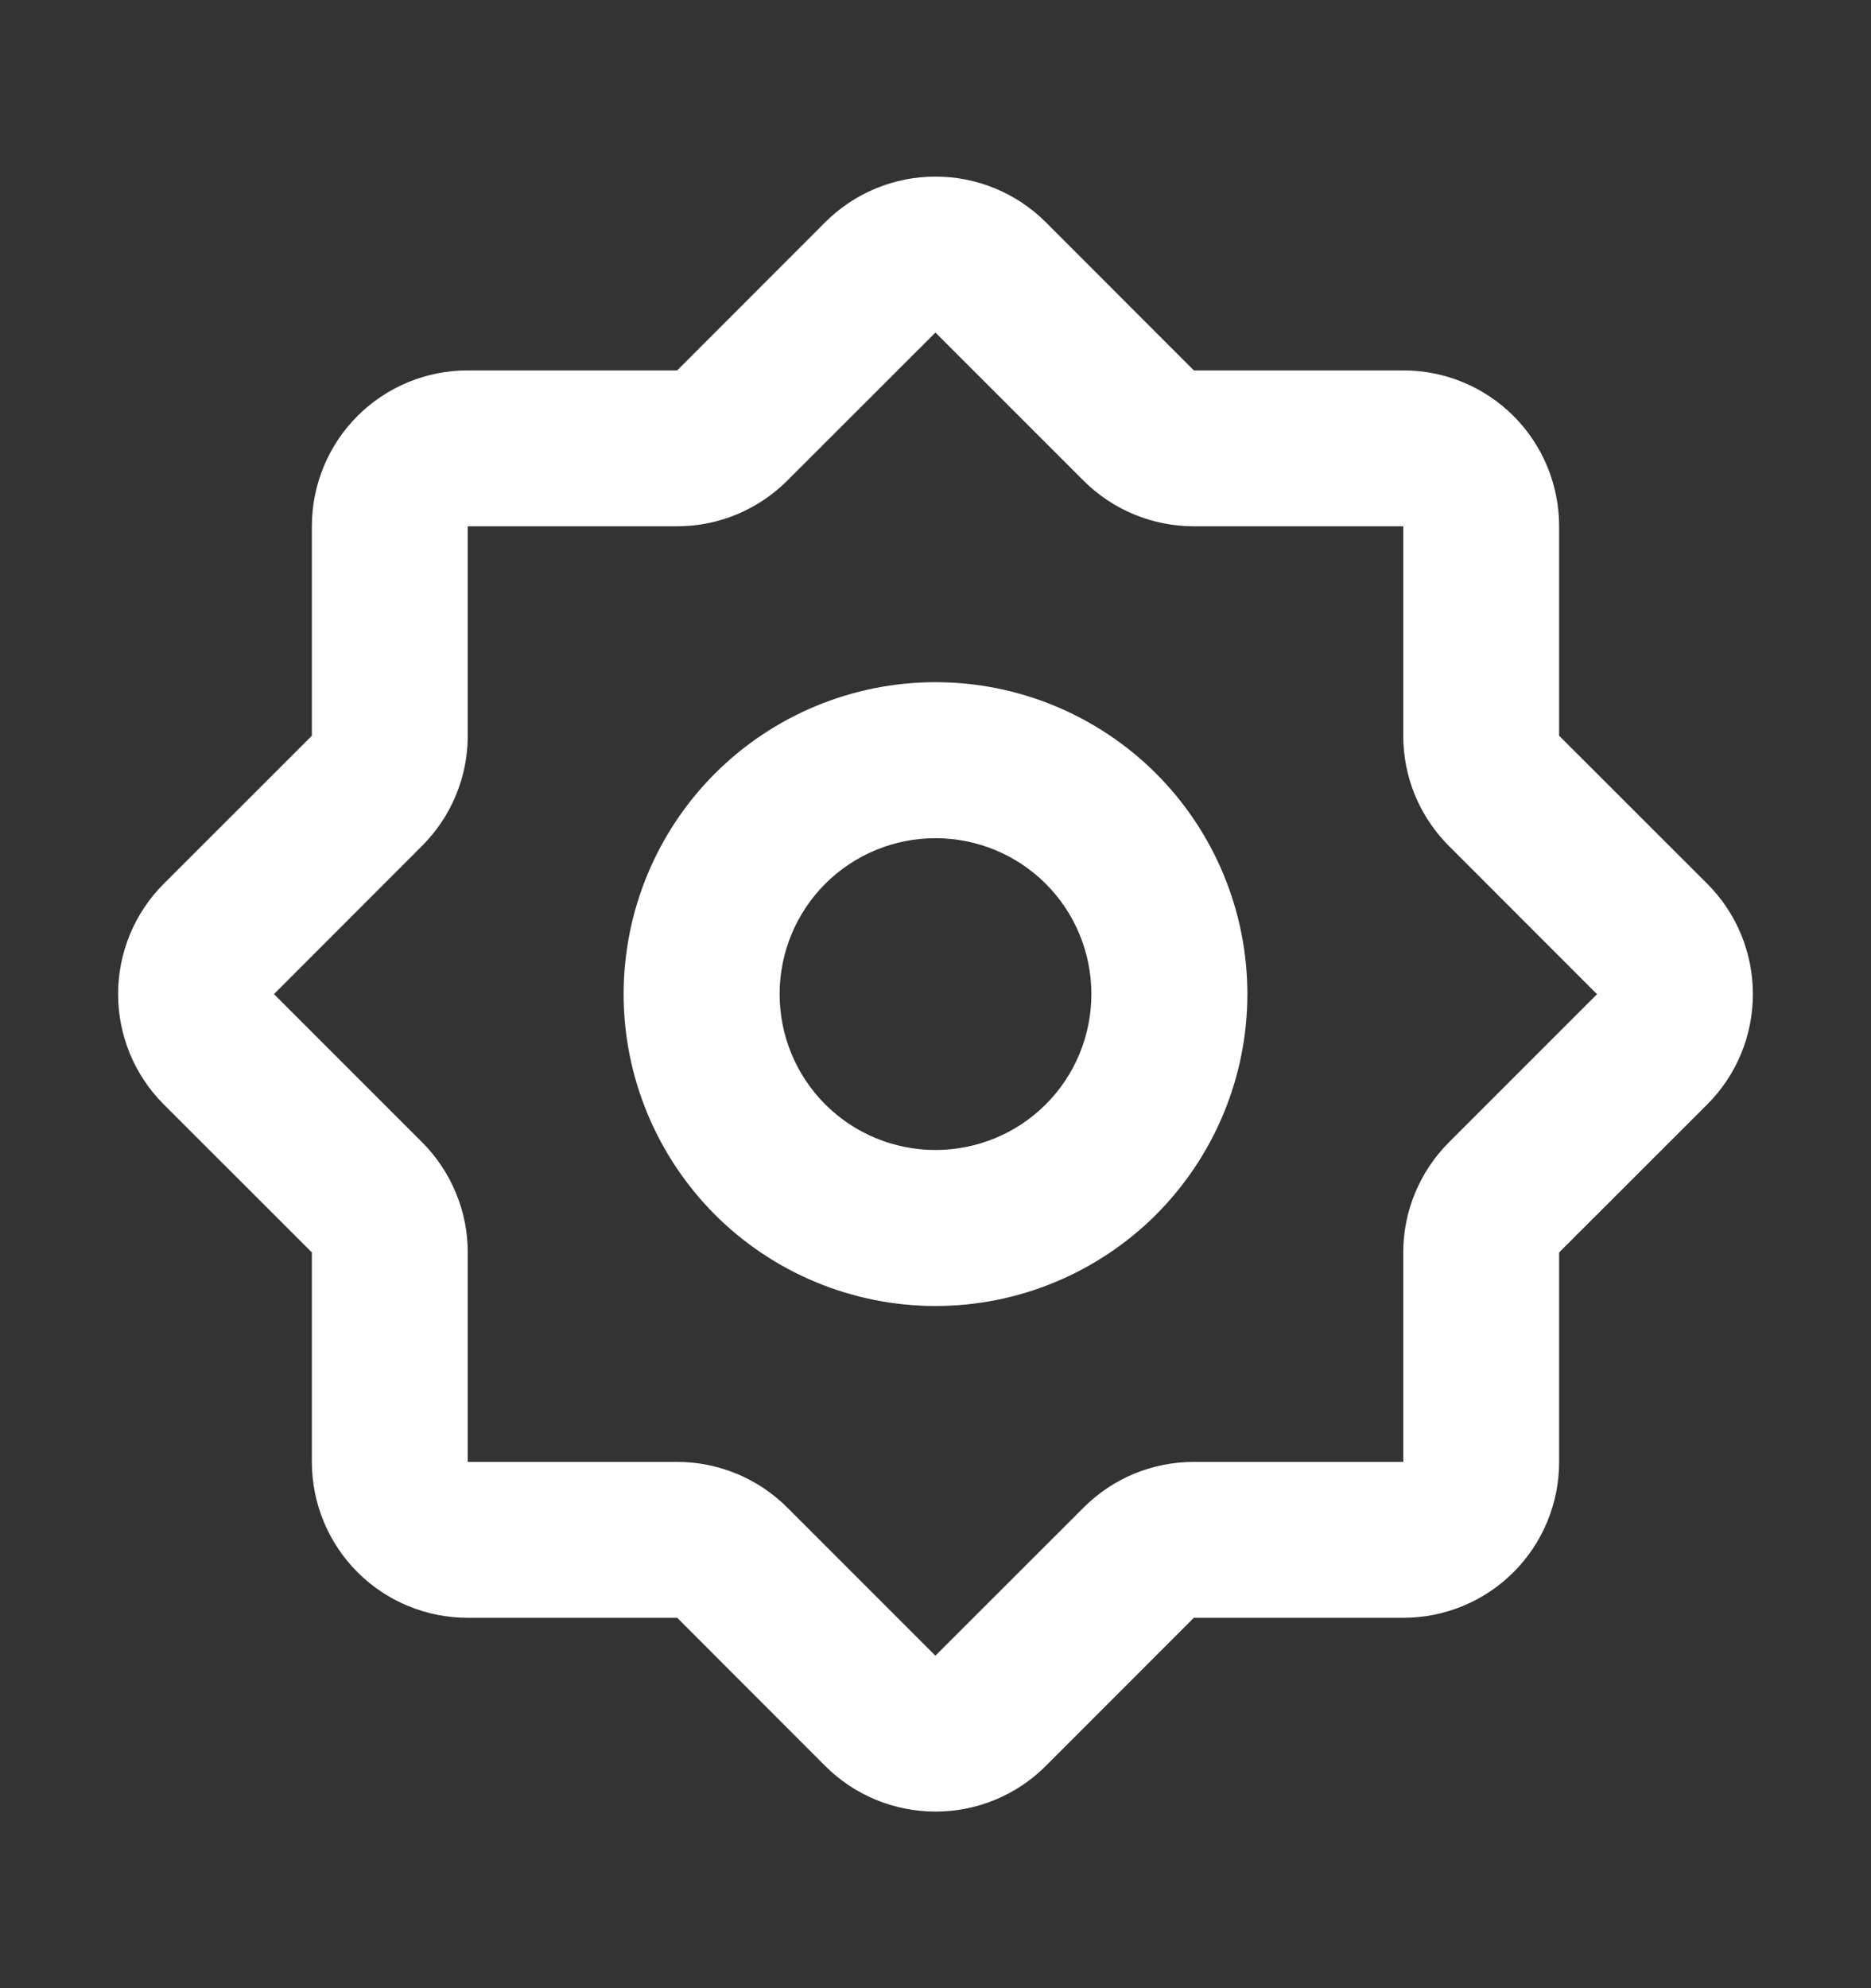 <svg xmlns="http://www.w3.org/2000/svg" width="16" height="17" viewBox="0 0 16 17" fill="none">
  <rect x="0" y="0" width="16" height="17" fill="#333333" stroke="none"/>
  <path fill-rule="evenodd" clip-rule="evenodd" d="M8.943 1.9C8.693 1.65 8.354 1.51 8 1.51C7.646 1.51 7.307 1.65 7.057 1.9L5.791 3.167H4C3.646 3.167 3.307 3.307 3.057 3.557C2.807 3.807 2.667 4.146 2.667 4.5V6.291L1.4 7.557C1.15 7.807 1.01 8.146 1.01 8.5C1.01 8.854 1.15 9.193 1.4 9.443L2.667 10.709V12.5C2.667 12.854 2.807 13.193 3.057 13.443C3.307 13.693 3.646 13.833 4 13.833H5.791L7.057 15.1C7.307 15.35 7.646 15.49 8 15.49C8.354 15.49 8.693 15.35 8.943 15.1L10.209 13.833H12C12.354 13.833 12.693 13.693 12.943 13.443C13.193 13.193 13.333 12.854 13.333 12.5V10.709L14.6 9.443C14.85 9.193 14.99 8.854 14.99 8.5C14.99 8.146 14.85 7.807 14.6 7.557L13.333 6.291V4.5C13.333 4.146 13.193 3.807 12.943 3.557C12.693 3.307 12.354 3.167 12 3.167H10.209L8.943 1.9ZM8 2.844L9.267 4.111C9.517 4.36 9.855 4.5 10.209 4.5H12V6.291C12 6.466 12.034 6.639 12.101 6.801C12.168 6.963 12.267 7.11 12.391 7.234L13.657 8.501L12.391 9.767C12.141 10.017 12 10.356 12 10.709V12.5H10.209C10.034 12.5 9.861 12.534 9.699 12.601C9.537 12.668 9.39 12.767 9.266 12.891L7.999 14.157L6.733 12.891C6.483 12.641 6.144 12.5 5.791 12.5H4V10.709C4 10.534 3.966 10.361 3.898 10.199C3.831 10.037 3.733 9.89 3.609 9.766L2.343 8.5L3.609 7.233C3.859 6.983 4 6.645 4 6.291V4.5H5.791C6.144 4.5 6.483 4.359 6.733 4.109L8 2.843V2.844ZM6.667 8.5C6.667 8.146 6.807 7.807 7.057 7.557C7.307 7.307 7.646 7.167 8 7.167C8.354 7.167 8.693 7.307 8.943 7.557C9.193 7.807 9.333 8.146 9.333 8.5C9.333 8.854 9.193 9.193 8.943 9.443C8.693 9.693 8.354 9.833 8 9.833C7.646 9.833 7.307 9.693 7.057 9.443C6.807 9.193 6.667 8.854 6.667 8.5ZM8 5.833C7.293 5.833 6.614 6.114 6.114 6.614C5.614 7.114 5.333 7.793 5.333 8.5C5.333 9.207 5.614 9.885 6.114 10.386C6.614 10.886 7.293 11.167 8 11.167C8.707 11.167 9.385 10.886 9.886 10.386C10.386 9.885 10.667 9.207 10.667 8.5C10.667 7.793 10.386 7.114 9.886 6.614C9.385 6.114 8.707 5.833 8 5.833Z" fill="white"/>
</svg>